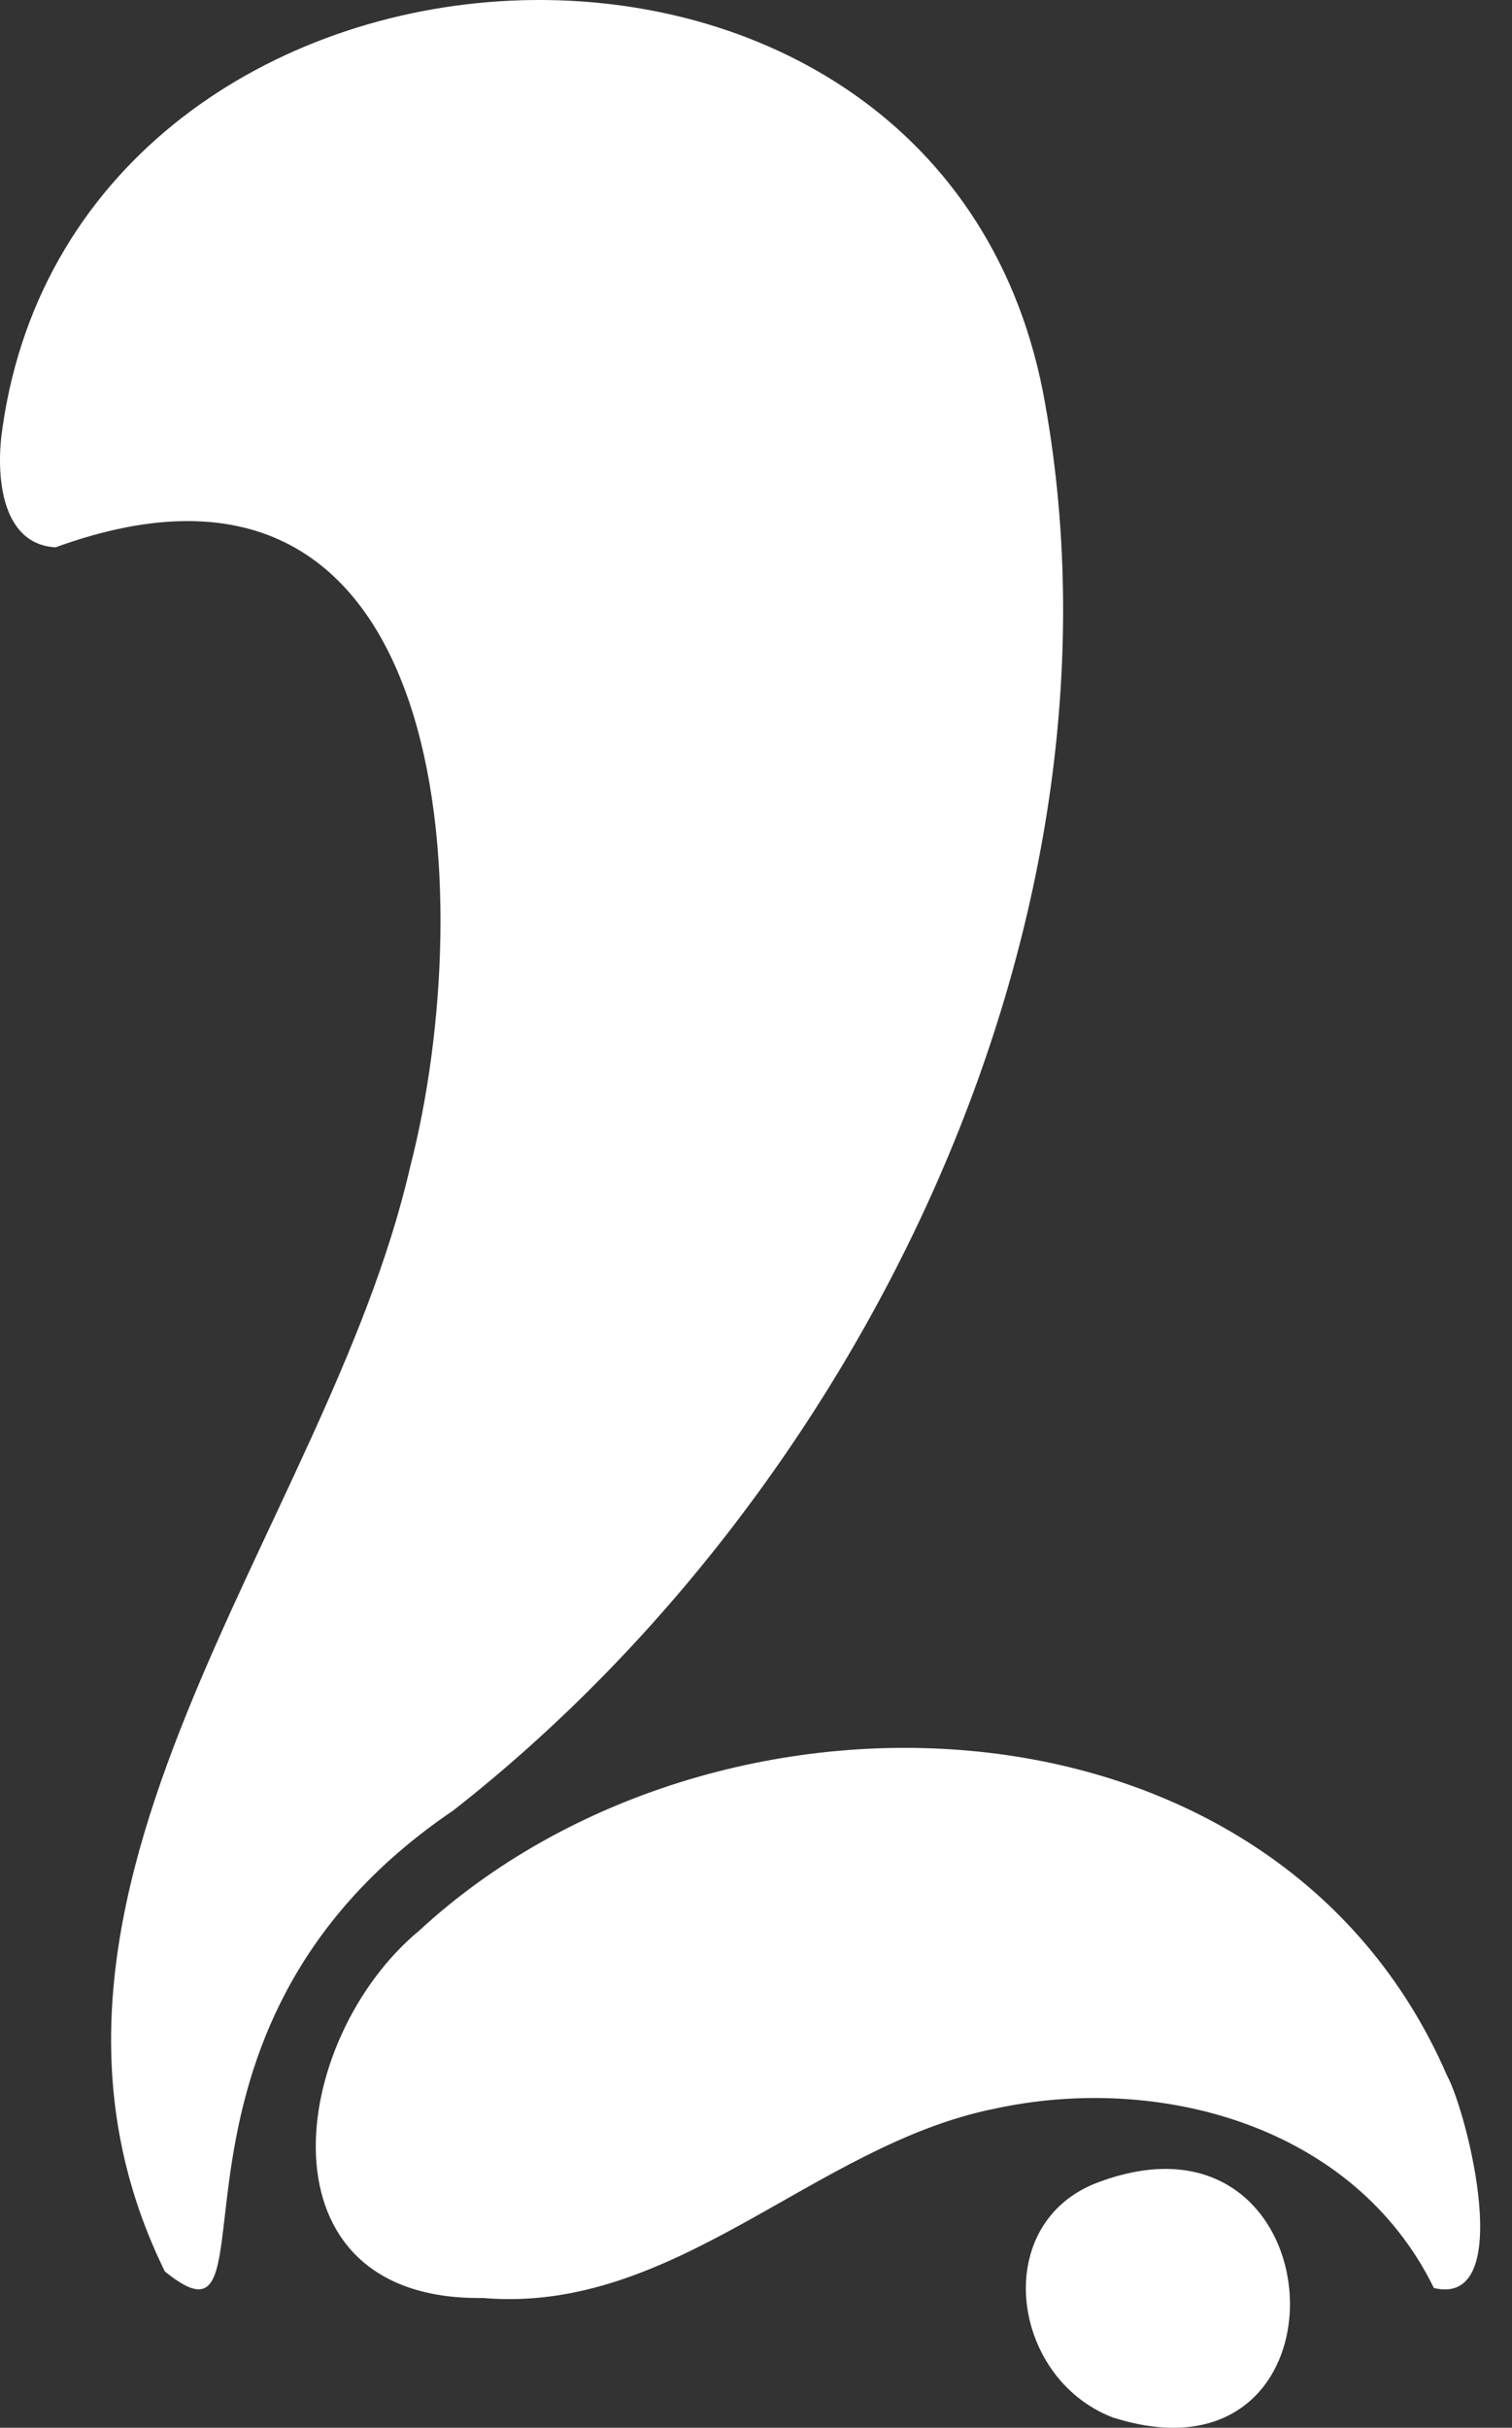 <svg xmlns="http://www.w3.org/2000/svg" width="43" height="69" viewBox="0 0 43 69" fill="none">
  <rect x="0" y="0" width="43" height="69" fill="#333333" stroke="none"/>
  <path d="M31.261 62.013C28.152 63.144 28.717 67.573 31.638 68.704C38.706 70.965 38.14 59.469 31.261 62.013Z" fill="white"/>
  <path d="M12.886 51.459C24.571 42.318 32.486 26.016 29.659 11.127C26.55 -4.61 2.238 -3.102 0.07 12.164C-0.118 13.389 -0.024 15.462 1.578 15.556C12.98 11.41 13.64 25.545 11.661 33.178C9.305 43.449 -0.589 53.815 4.688 64.557C8.174 67.384 3.557 57.772 12.886 51.459Z" fill="white"/>
  <path d="M41.156 58.997C36.256 47.69 20.33 47.124 11.944 54.851C8.174 57.961 7.232 65.405 13.734 65.311C19.2 65.782 23.157 60.976 28.246 59.94C32.958 58.903 38.517 60.411 40.779 65.028C43.135 65.594 41.721 60.034 41.156 58.997Z" fill="white"/>
</svg>